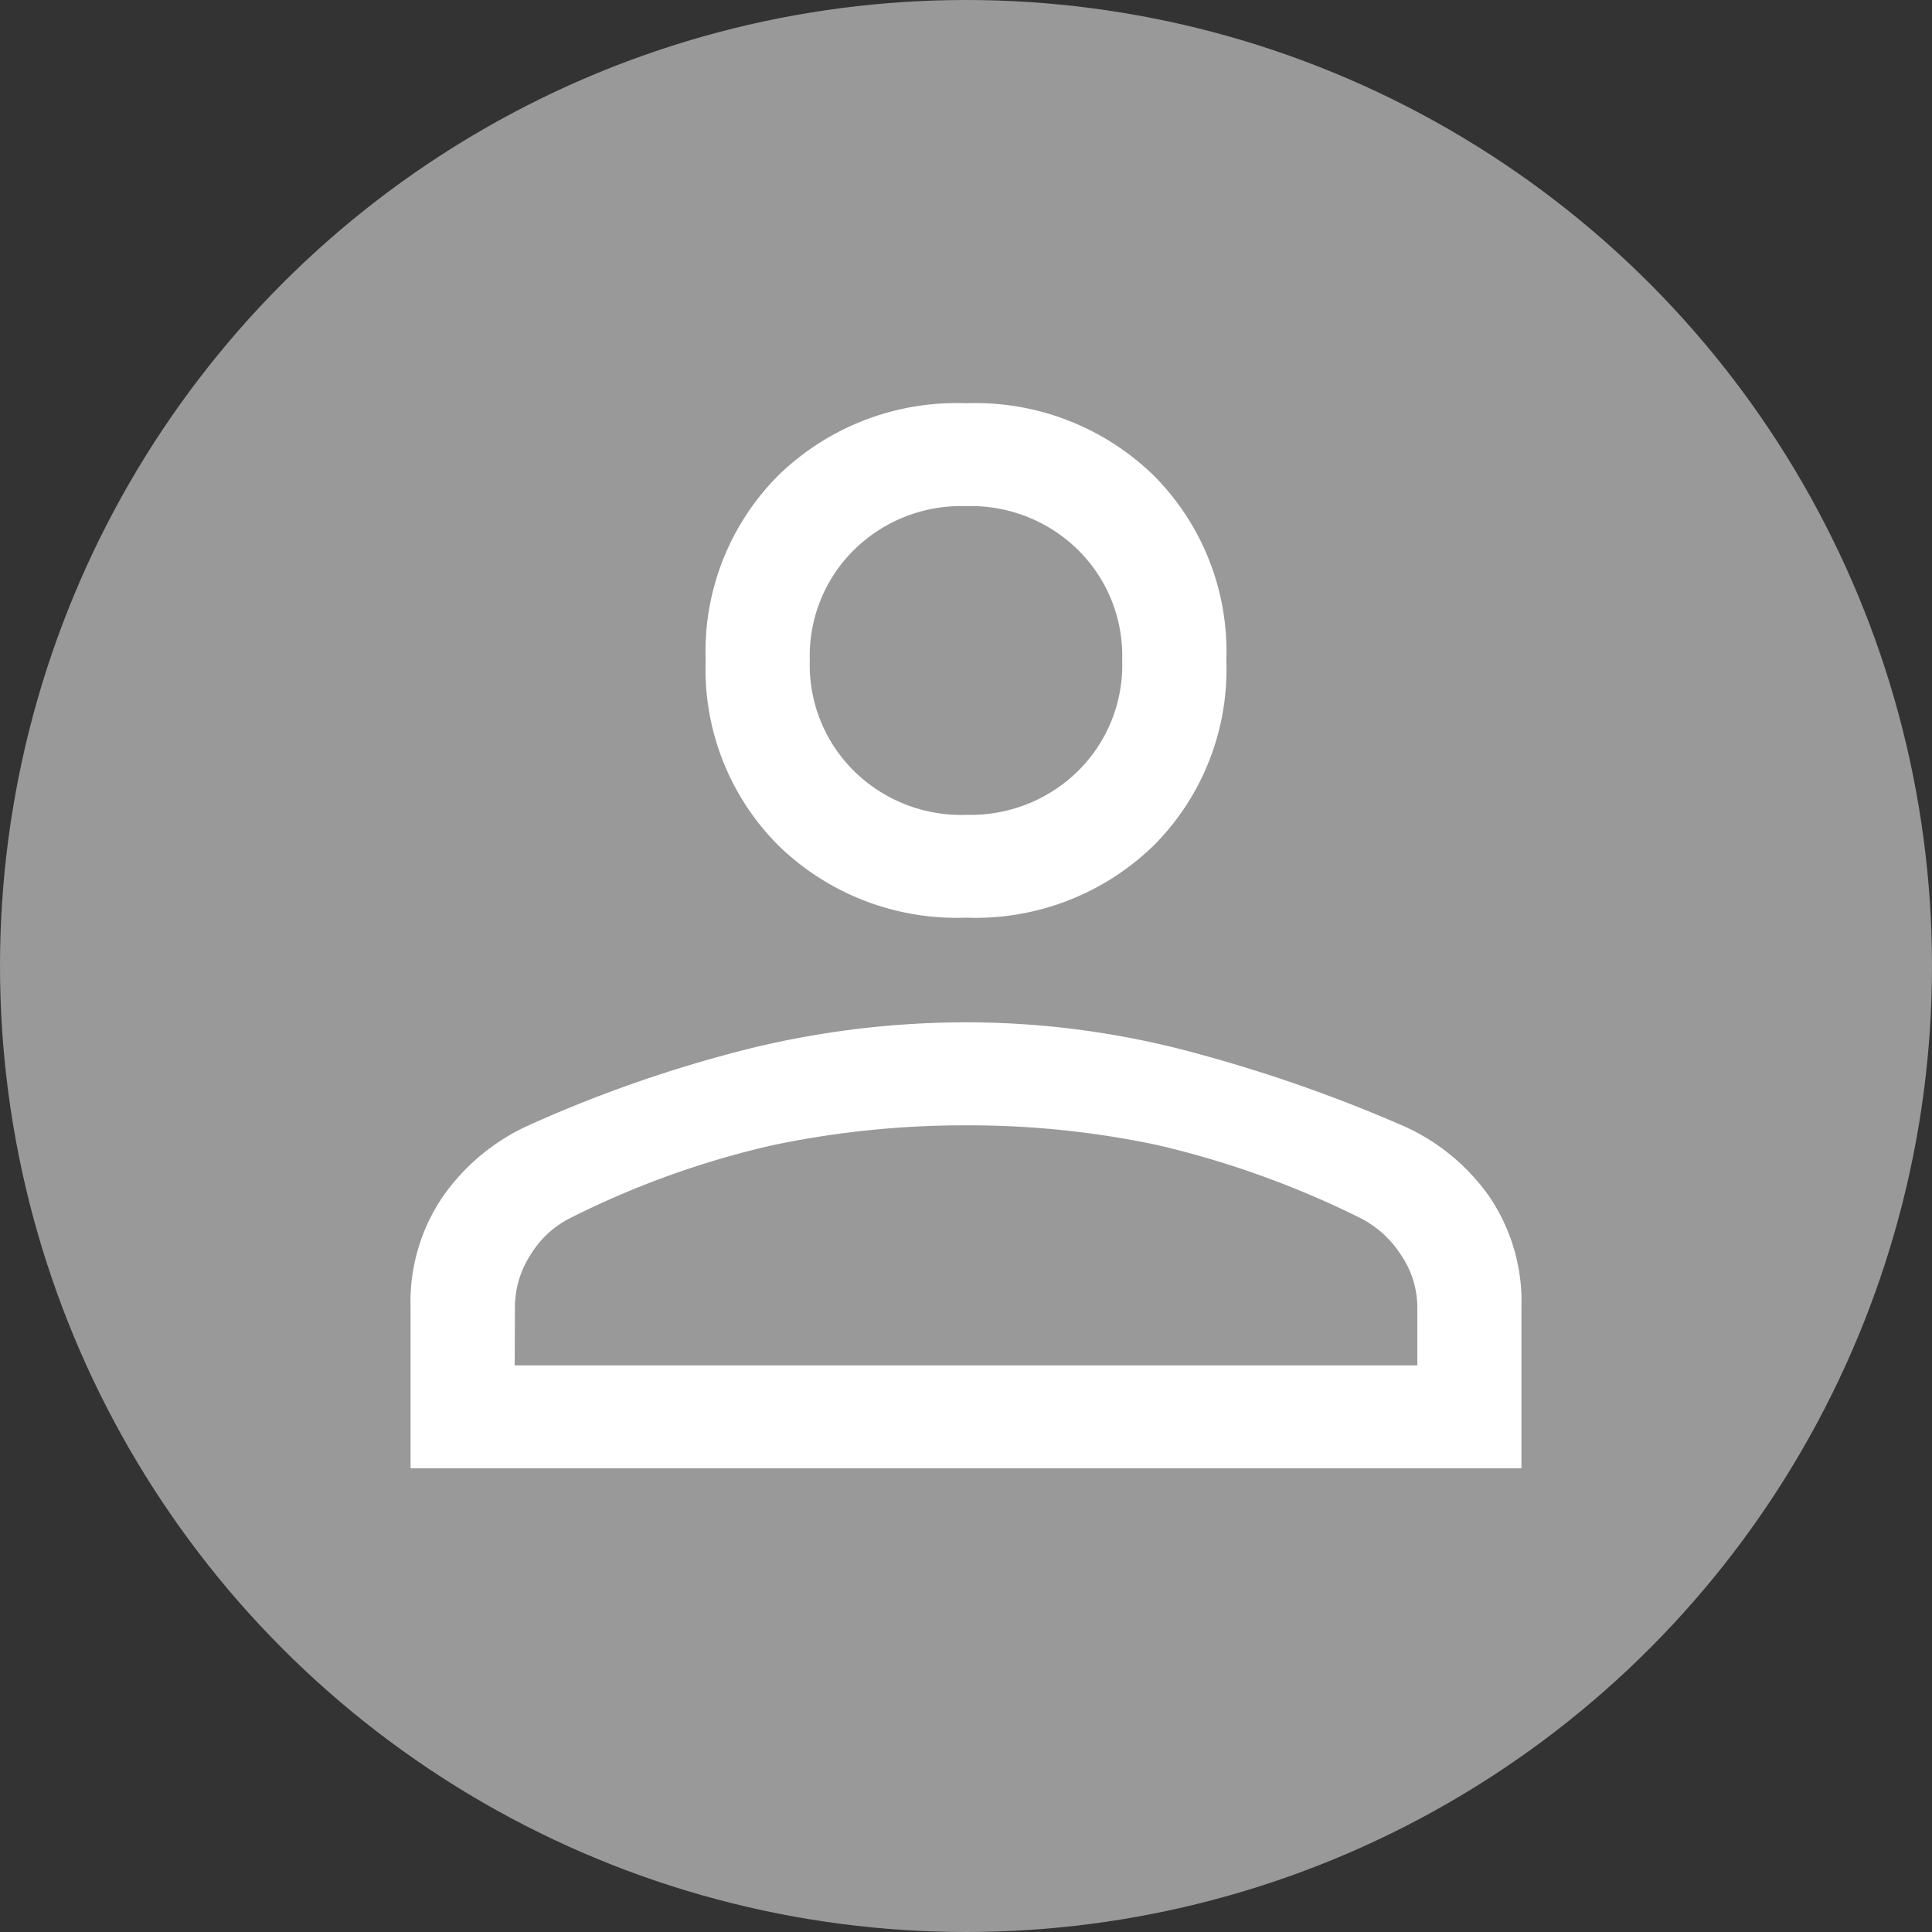 <svg id="Grupo_1026" data-name="Grupo 1026" xmlns="http://www.w3.org/2000/svg" width="40" height="40" viewBox="0 0 40 40">
  <rect x="0" y="0" width="40" height="40" fill="#333333" stroke="none"/>
  <circle id="Elipse_1" data-name="Elipse 1" cx="20" cy="20" r="20" fill="#999"/>
  <path id="person_FILL0_wght400_GRAD0_opsz48" d="M19.5,19.6a5.288,5.288,0,0,1-3.881-1.491,5.158,5.158,0,0,1-1.509-3.835,5.158,5.158,0,0,1,1.509-3.835A5.288,5.288,0,0,1,19.5,8.95a5.288,5.288,0,0,1,3.881,1.491,5.158,5.158,0,0,1,1.509,3.835,5.158,5.158,0,0,1-1.509,3.835A5.288,5.288,0,0,1,19.5,19.6ZM8,31V27.662a3.874,3.874,0,0,1,.683-2.308A4.371,4.371,0,0,1,10.444,23.9a27.233,27.233,0,0,1,4.618-1.6,18.883,18.883,0,0,1,4.438-.533,18.088,18.088,0,0,1,4.42.55,30.865,30.865,0,0,1,4.6,1.58,4.322,4.322,0,0,1,1.8,1.456A3.874,3.874,0,0,1,31,27.662V31Zm2.156-2.13H28.844V27.662a1.929,1.929,0,0,0-.341-1.083,2.155,2.155,0,0,0-.845-.763,19.234,19.234,0,0,0-4.2-1.509A18.81,18.81,0,0,0,19.5,23.9a19.322,19.322,0,0,0-3.989.408,18.4,18.4,0,0,0-4.2,1.509,2.032,2.032,0,0,0-.827.763,2,2,0,0,0-.323,1.083Zm9.344-11.4a3.162,3.162,0,0,0,2.318-.905,3.084,3.084,0,0,0,.916-2.29,3.084,3.084,0,0,0-.916-2.29A3.162,3.162,0,0,0,19.5,11.08a3.162,3.162,0,0,0-2.318.905,3.084,3.084,0,0,0-.916,2.29,3.084,3.084,0,0,0,.916,2.29A3.162,3.162,0,0,0,19.5,17.472ZM19.5,14.276ZM19.5,28.87Z" transform="translate(0.5 -0.601)" fill="#fff"/>
</svg>
